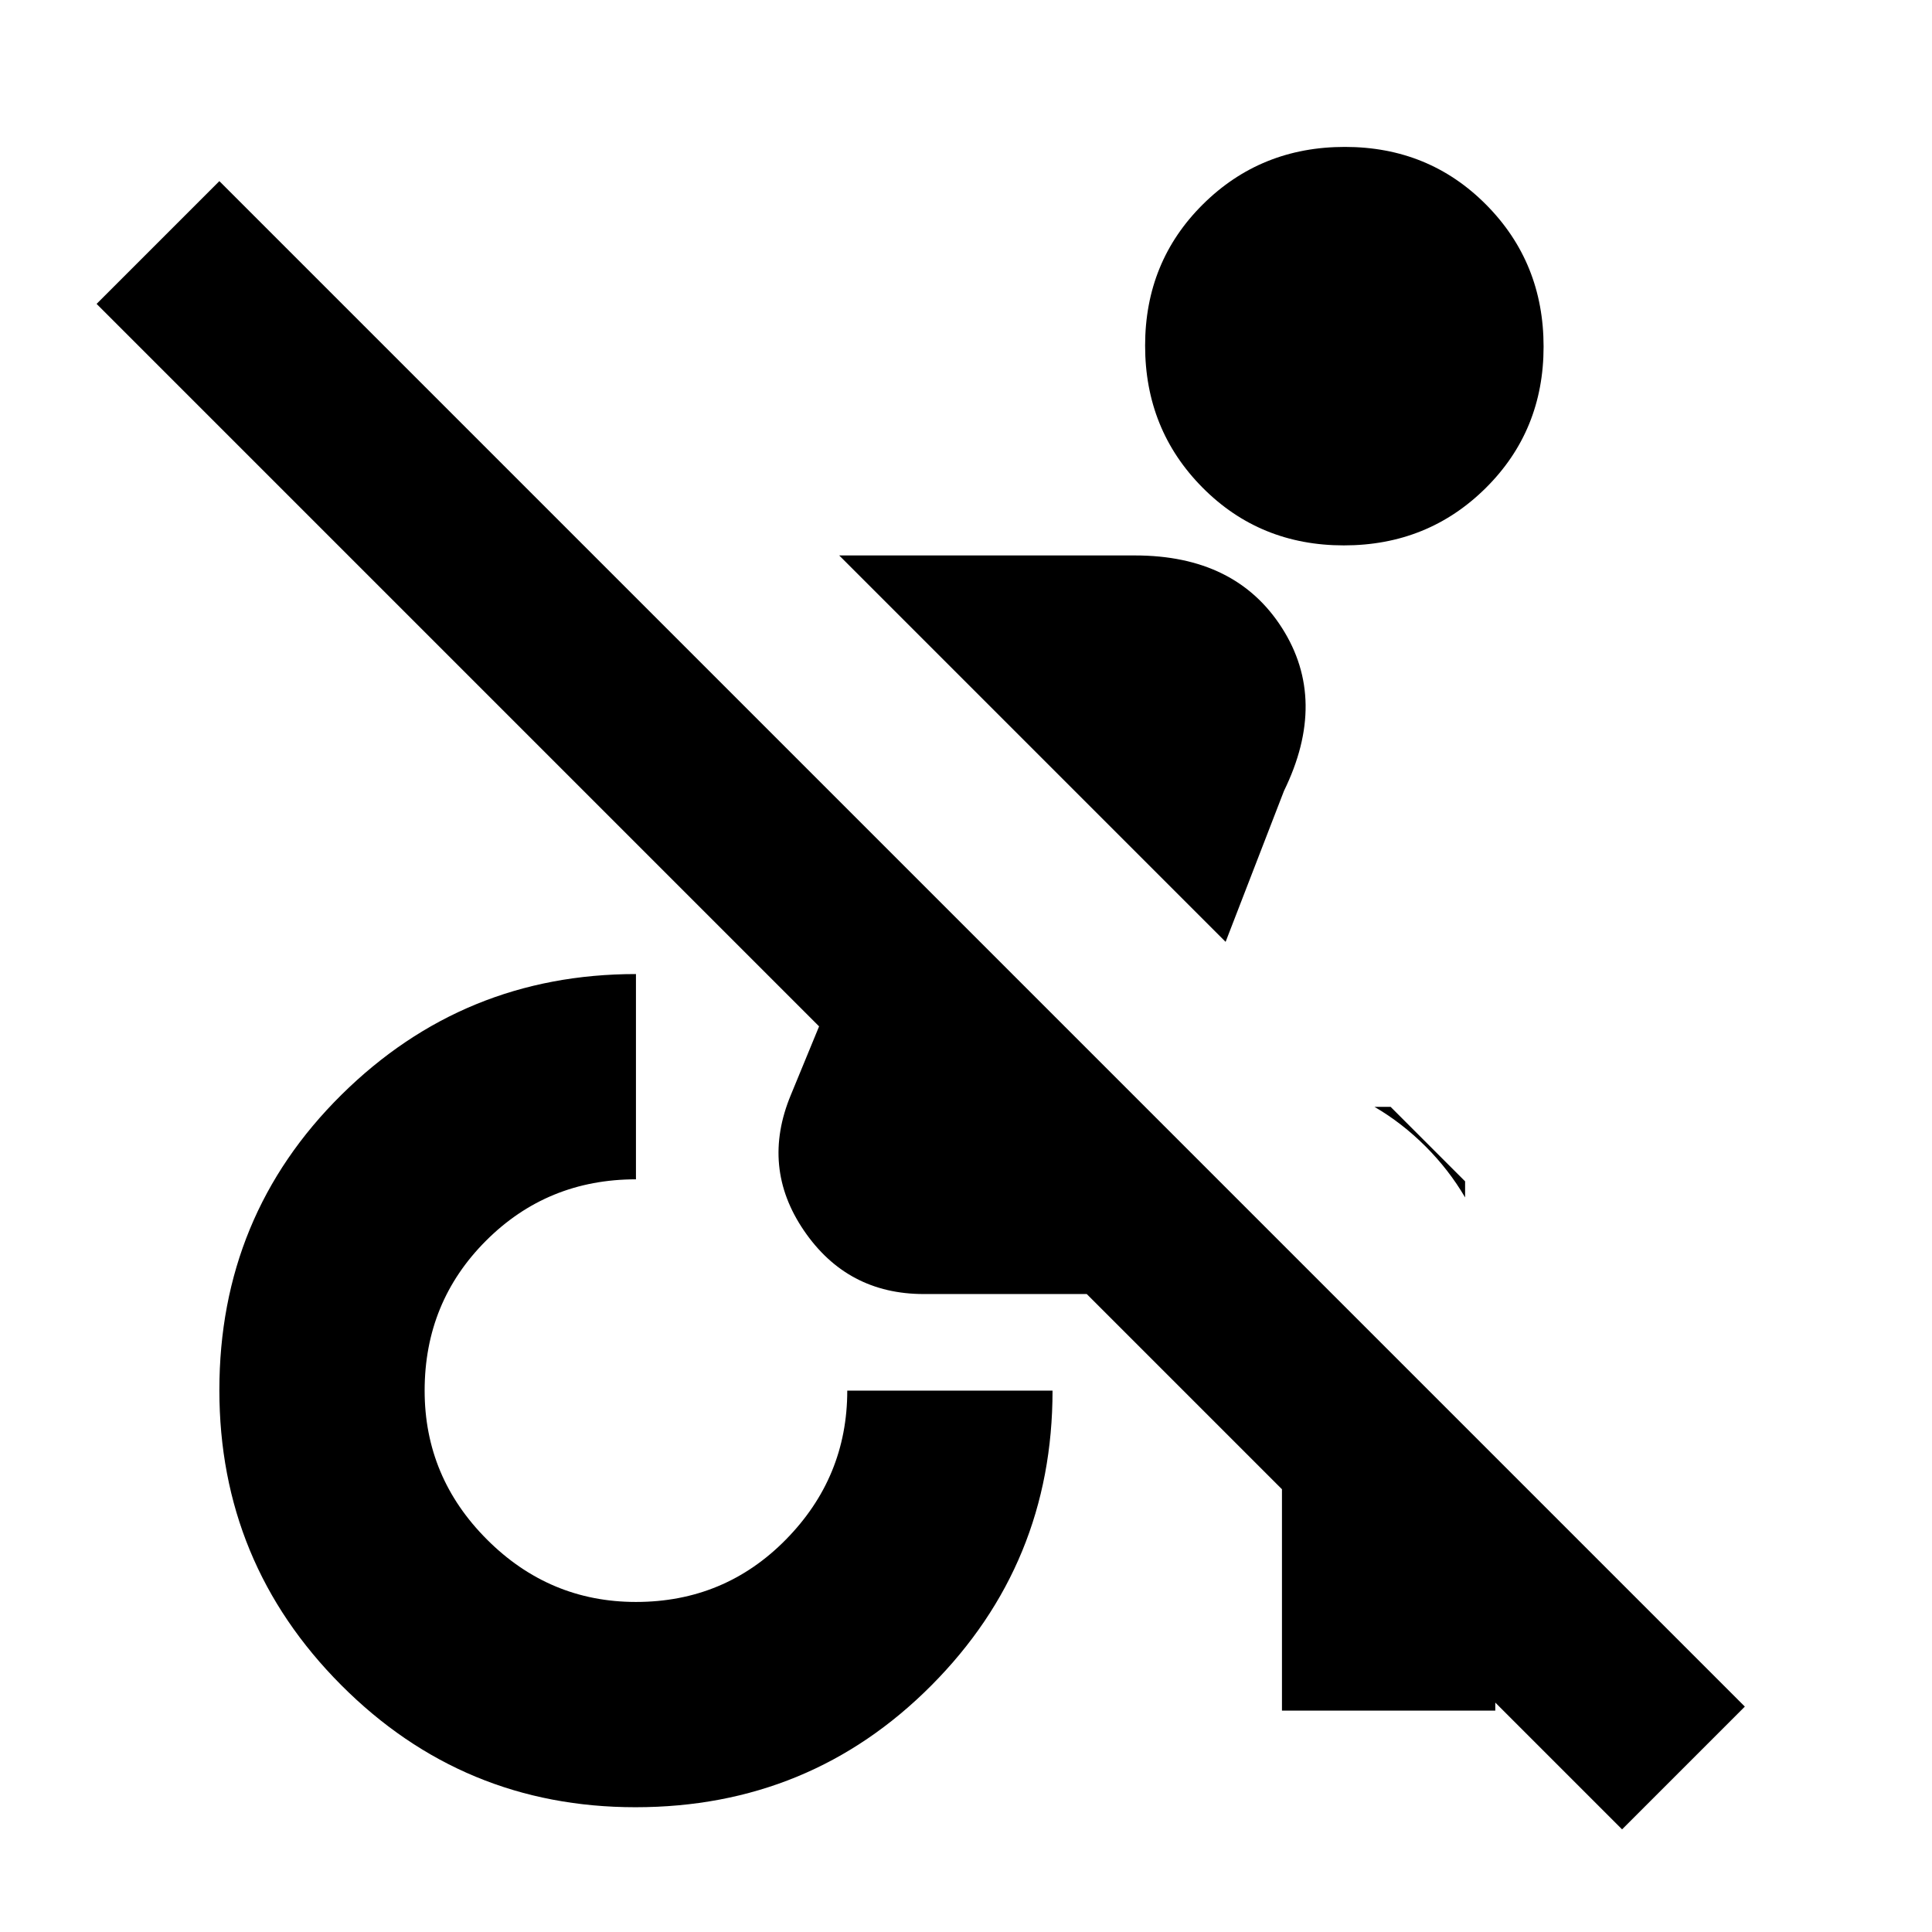 <svg xmlns="http://www.w3.org/2000/svg" height="20" viewBox="0 -960 960 960" width="20"><path d="m806-51-63-63v4H637v-110l-97-97h-81q-38 0-59.5-31.5T393-416l14-34L48-809l61-61 758 758-61 61Zm-78-322-37-37h-8q13.7 8 25.35 19.65Q720-378.7 728-365v-8ZM609-492 417-684h147q50 0 73 36t1 81l-29 75ZM315.77-62Q230-62 169.5-122.73 109-183.45 109-269.23 109-356 169.66-416q60.66-60 146.34-60v102q-44 0-74.5 30.5T211-269q0 43 31 74t74 31q44 0 74.5-31t30.5-74h102q0 86-60.23 146.5-60.22 60.5-147 60.5Zm351.98-627q-41.75 0-70.25-28.75t-28.5-70.5q0-41.75 28.75-70.25t70.5-28.5q41.75 0 70.25 28.75t28.5 70.5q0 41.75-28.75 70.25t-70.5 28.5Z"/></svg>